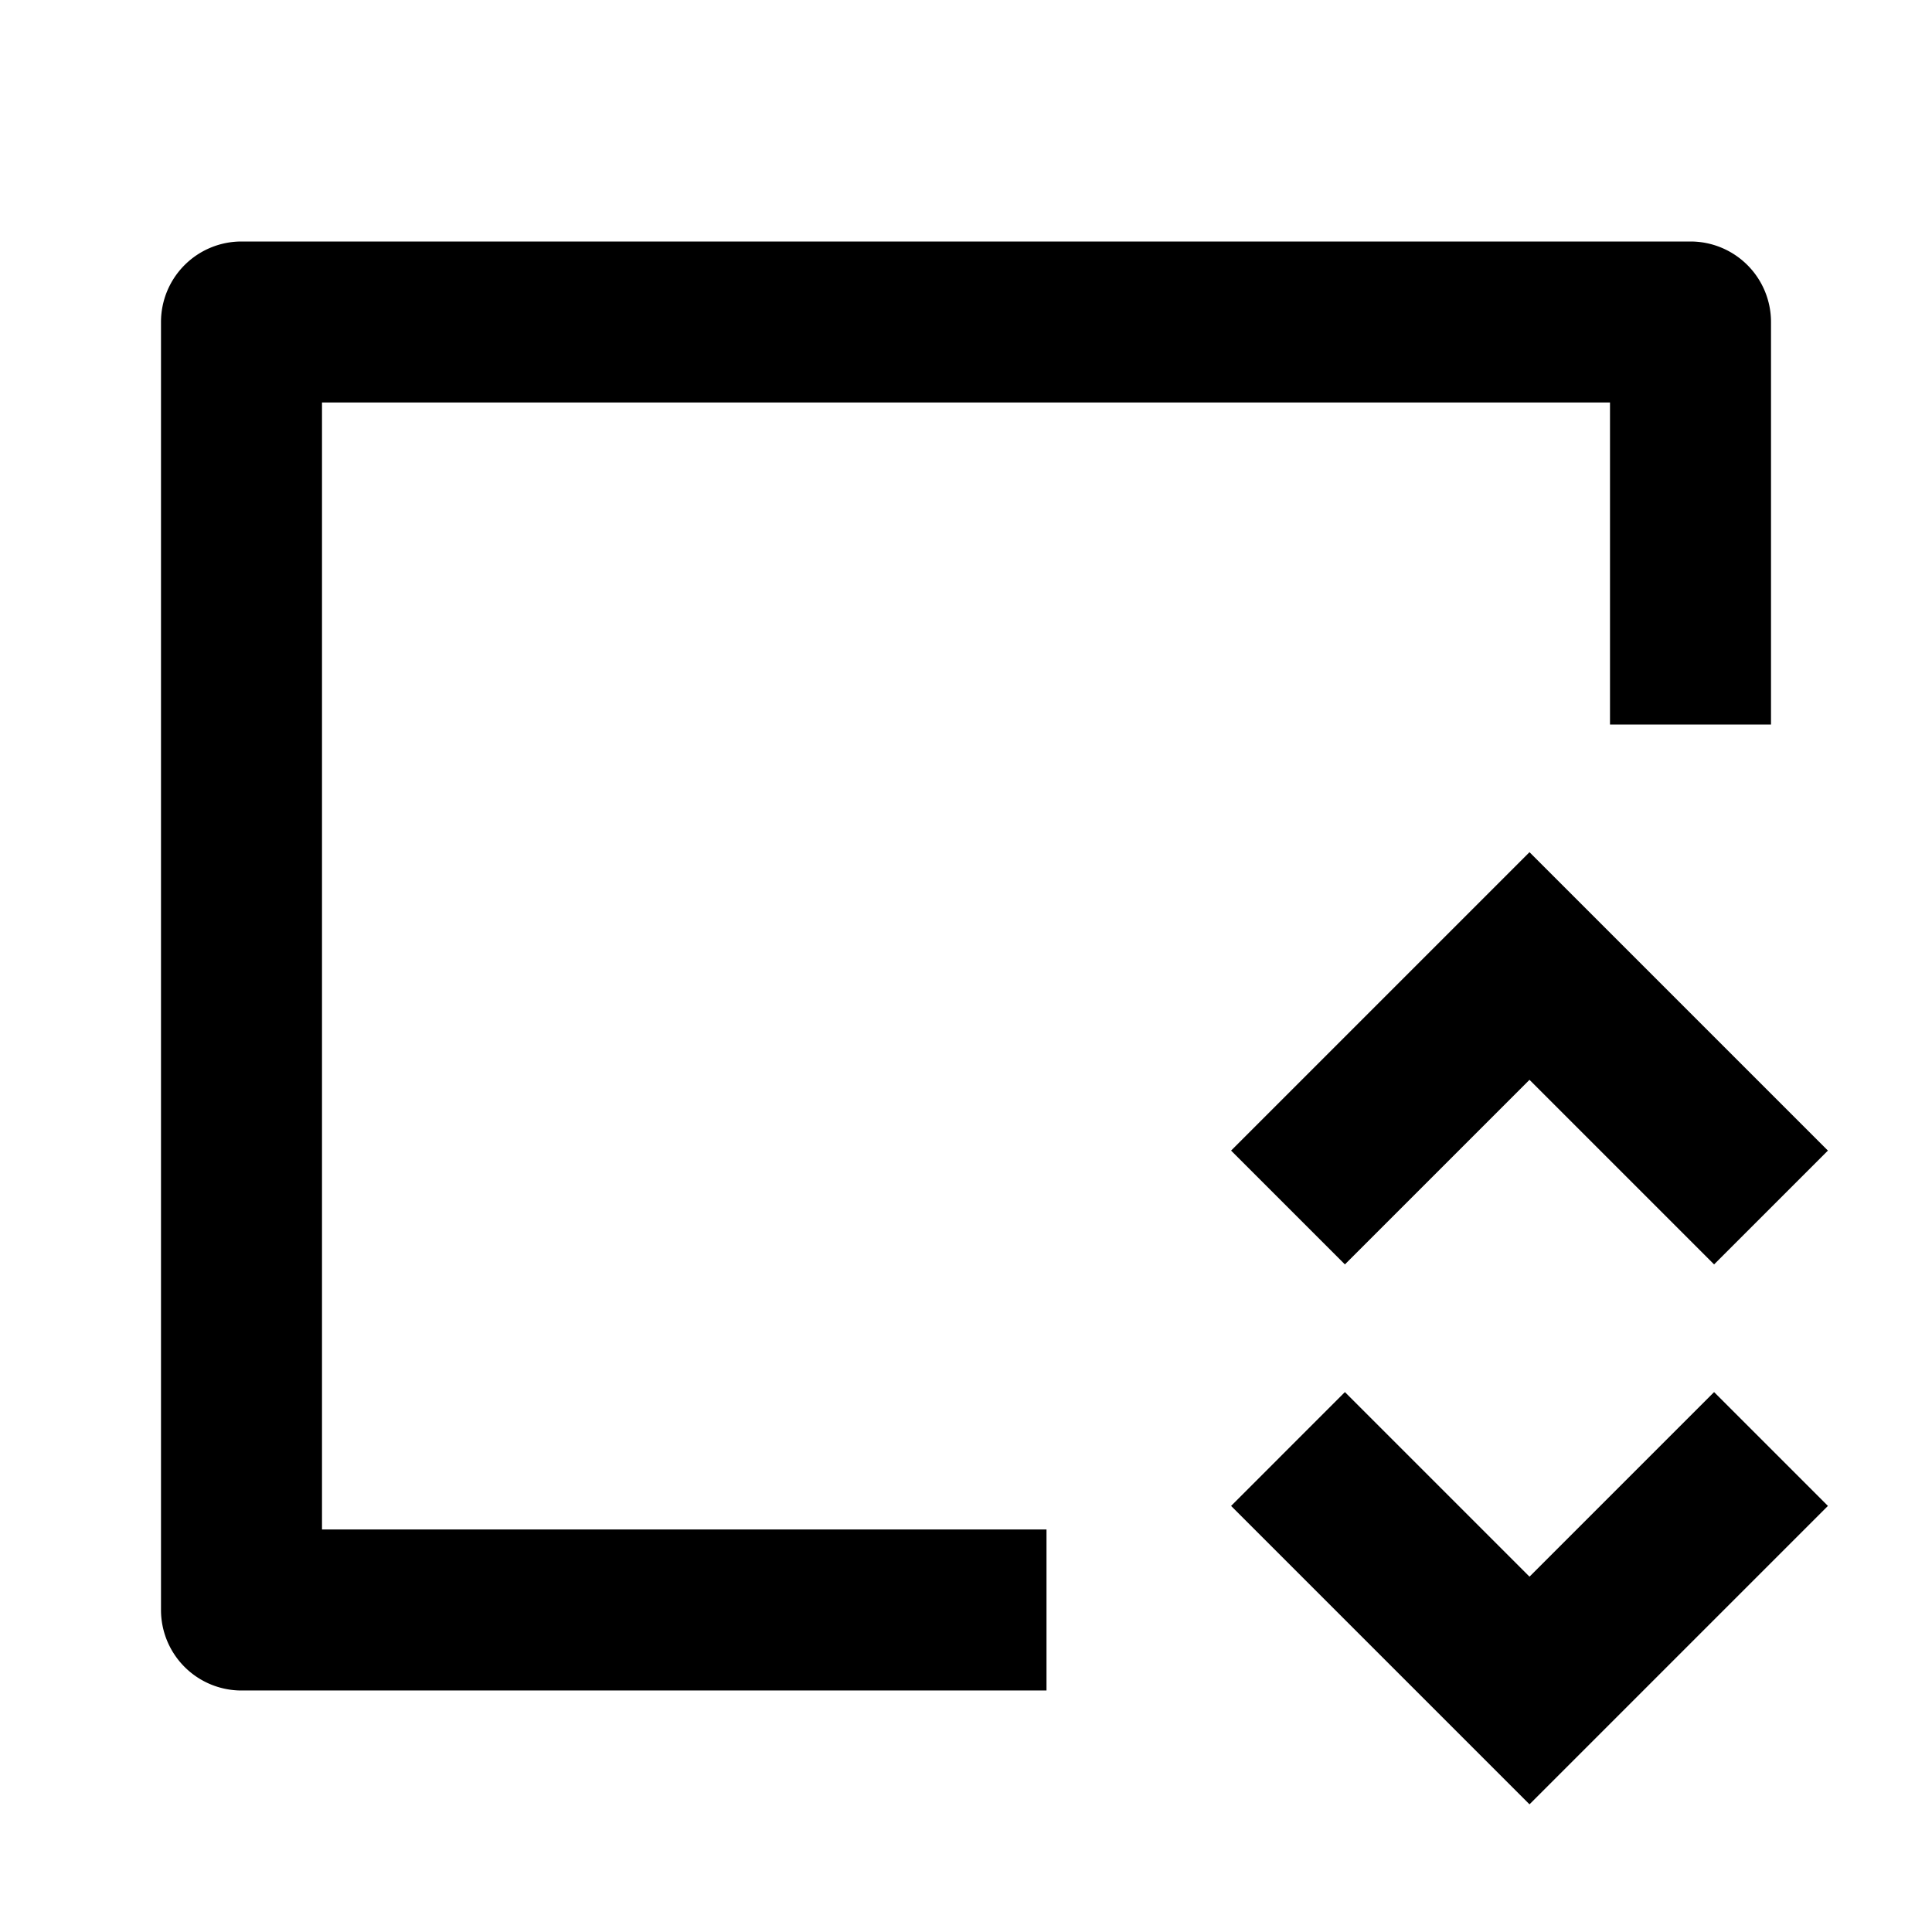 <svg xmlns="http://www.w3.org/2000/svg" width="1em" height="1em" viewBox="0 0 24 24"><path fill="currentColor" d="M4 5v14h9v2H3a1 1 0 0 1-1-1V4a1 1 0 0 1 1-1h18a1 1 0 0 1 1 1v5h-2V5zm15.707 6.293L19 10.586l-.707.707l-3 3l1.414 1.414L19 13.414l2.293 2.293l1.414-1.414zm-3 6L19 19.586l2.293-2.293l1.414 1.414l-3 3l-.707.707l-.707-.707l-3-3z"/></svg>